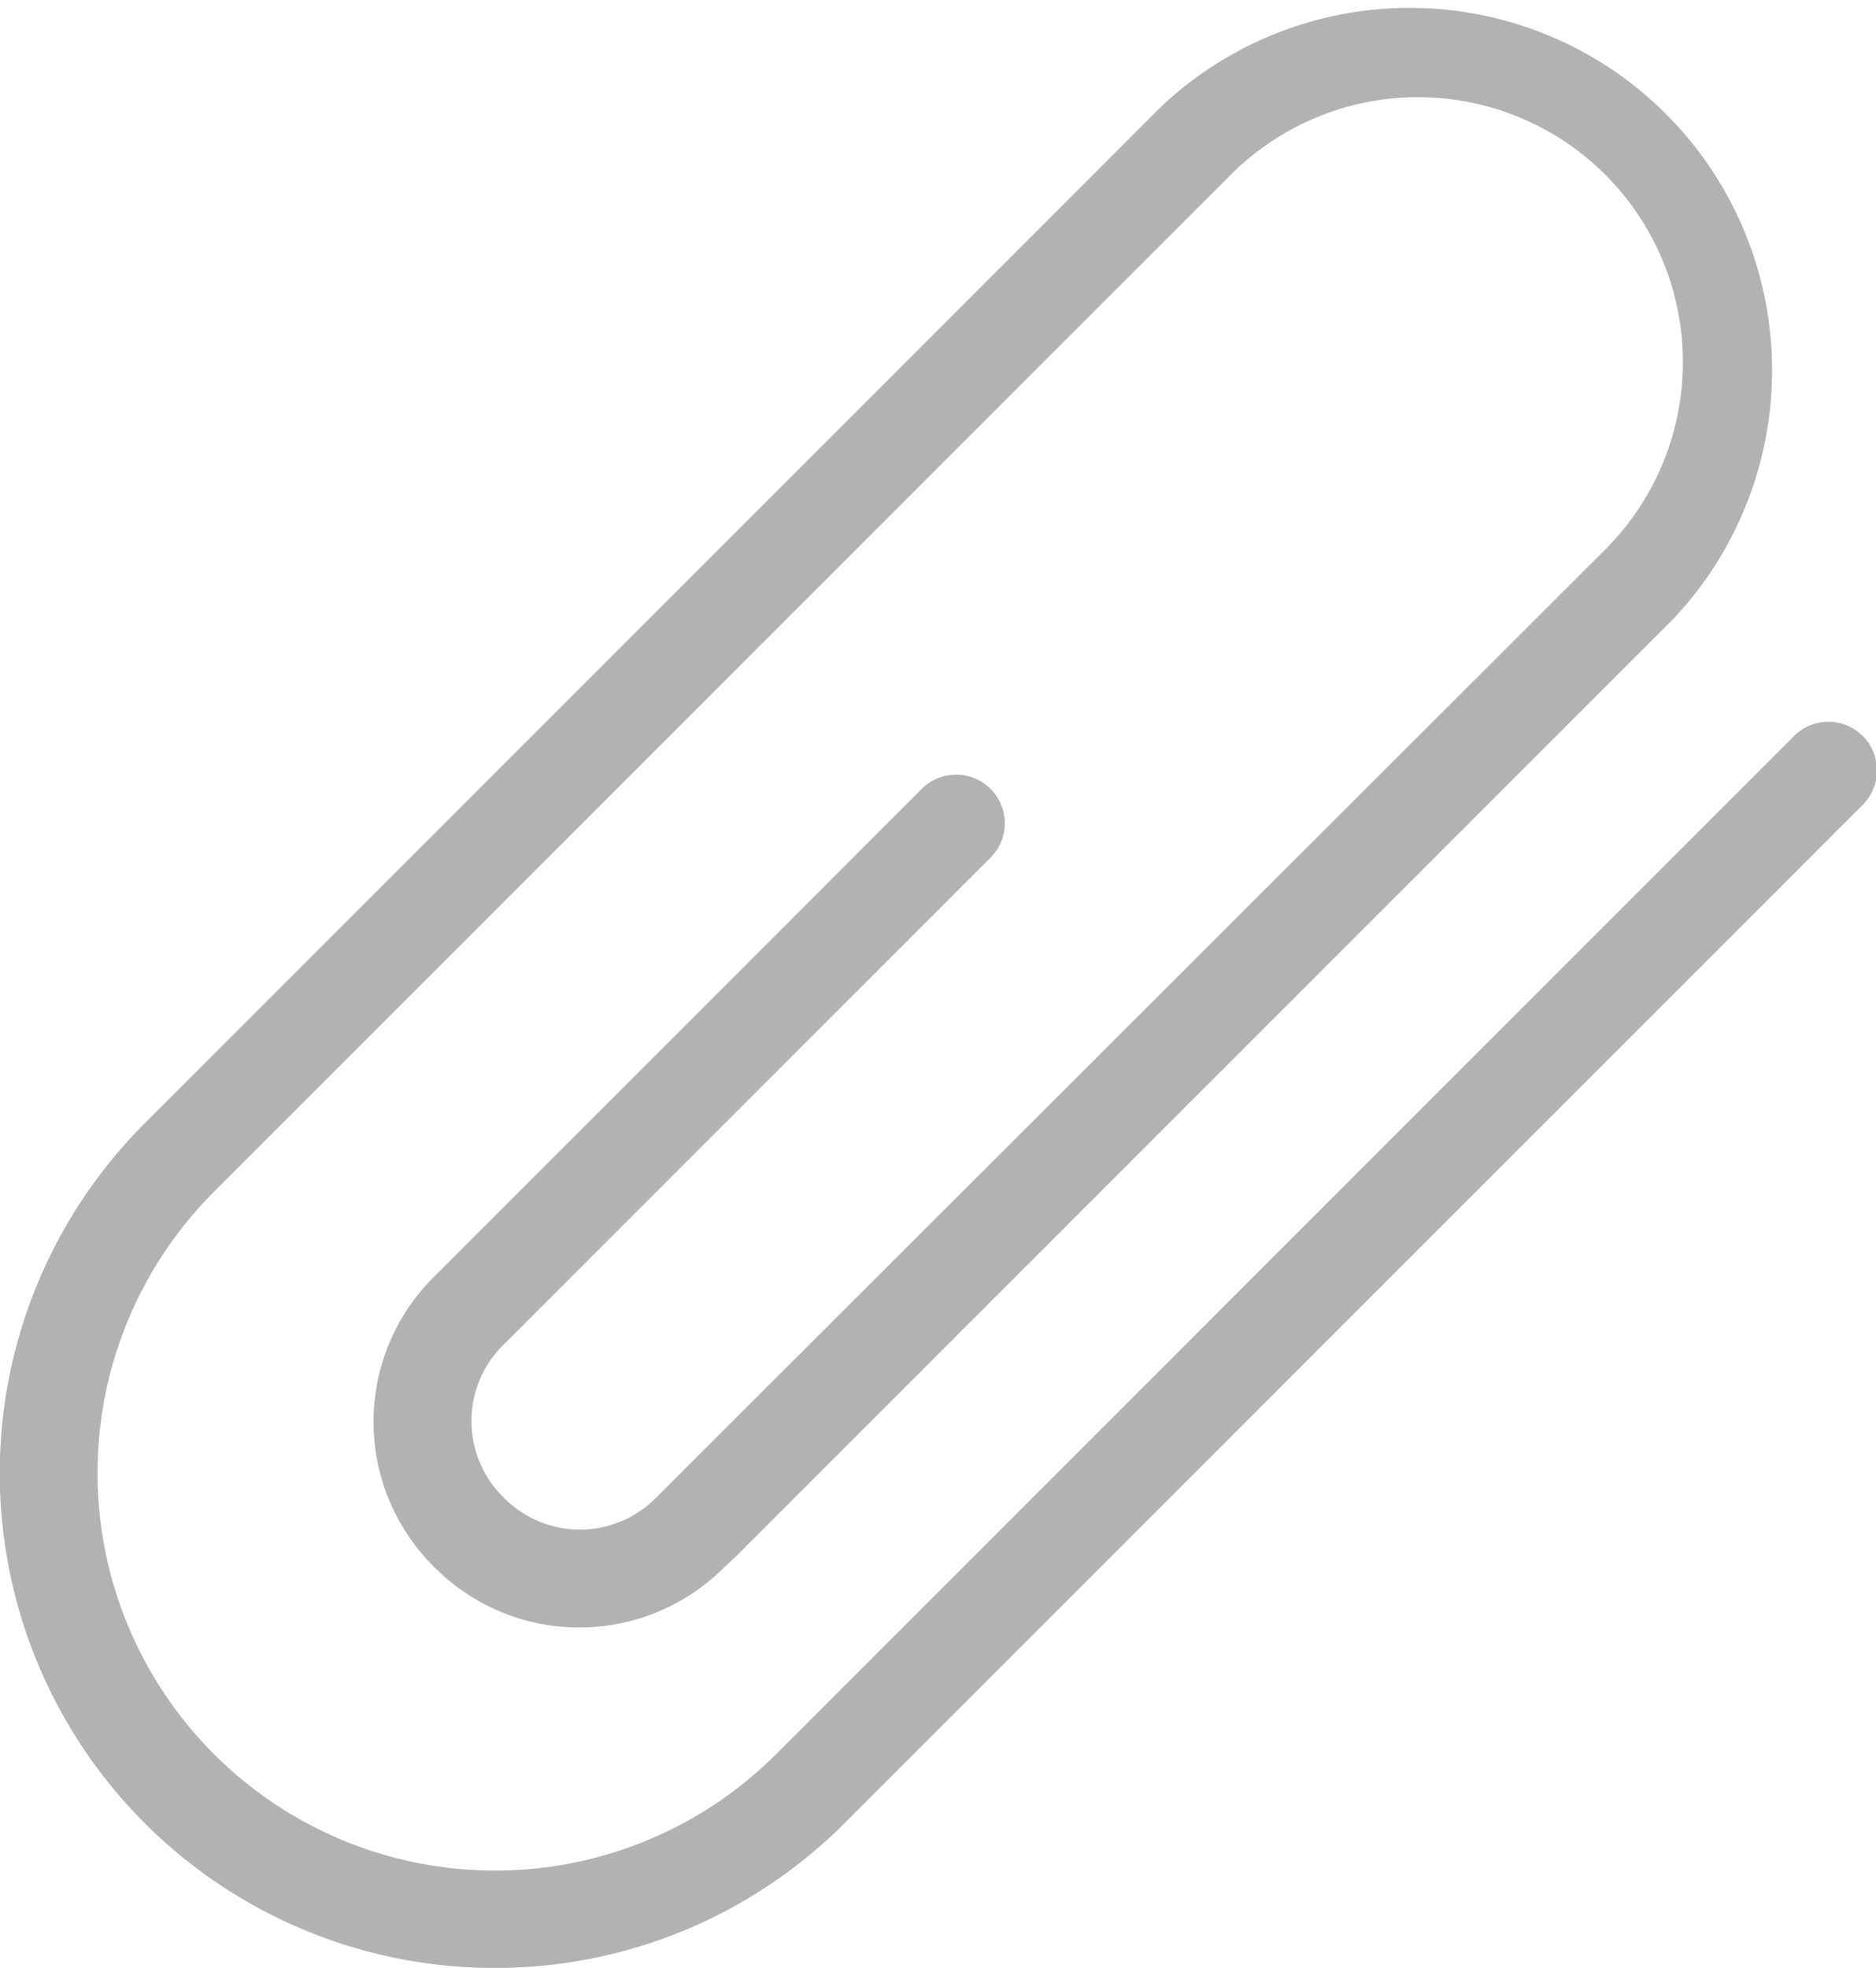 <svg xmlns="http://www.w3.org/2000/svg" width="16.052" height="16.834" viewBox="0 0 16.052 16.834"><defs><style>.a{fill:#b2b2b2;}</style></defs><g transform="translate(-14.926 0)"><g transform="translate(14.926 0)"><g transform="translate(0 0)"><path class="a" d="M19.158,16.835a4.232,4.232,0,0,1-2.993-7.226l8.7-8.7a3.1,3.1,0,0,1,4.382,4.382l-8.031,8.03-.107.1a1.749,1.749,0,0,1-2.461-.009l-.016-.016a1.746,1.746,0,0,1,0-2.466l4.172-4.172a.416.416,0,1,1,.588.588L19.228,11.51a.914.914,0,0,0,0,1.293l.016.016a.914.914,0,0,0,1.289,0L28.662,4.7a2.266,2.266,0,0,0-3.205-3.205l-8.7,8.7a3.4,3.4,0,1,0,4.81,4.811l8.7-8.7a.416.416,0,1,1,.588.588l-8.7,8.7A4.221,4.221,0,0,1,19.158,16.835Z" transform="translate(-14.926 0)"/></g></g></g></svg>